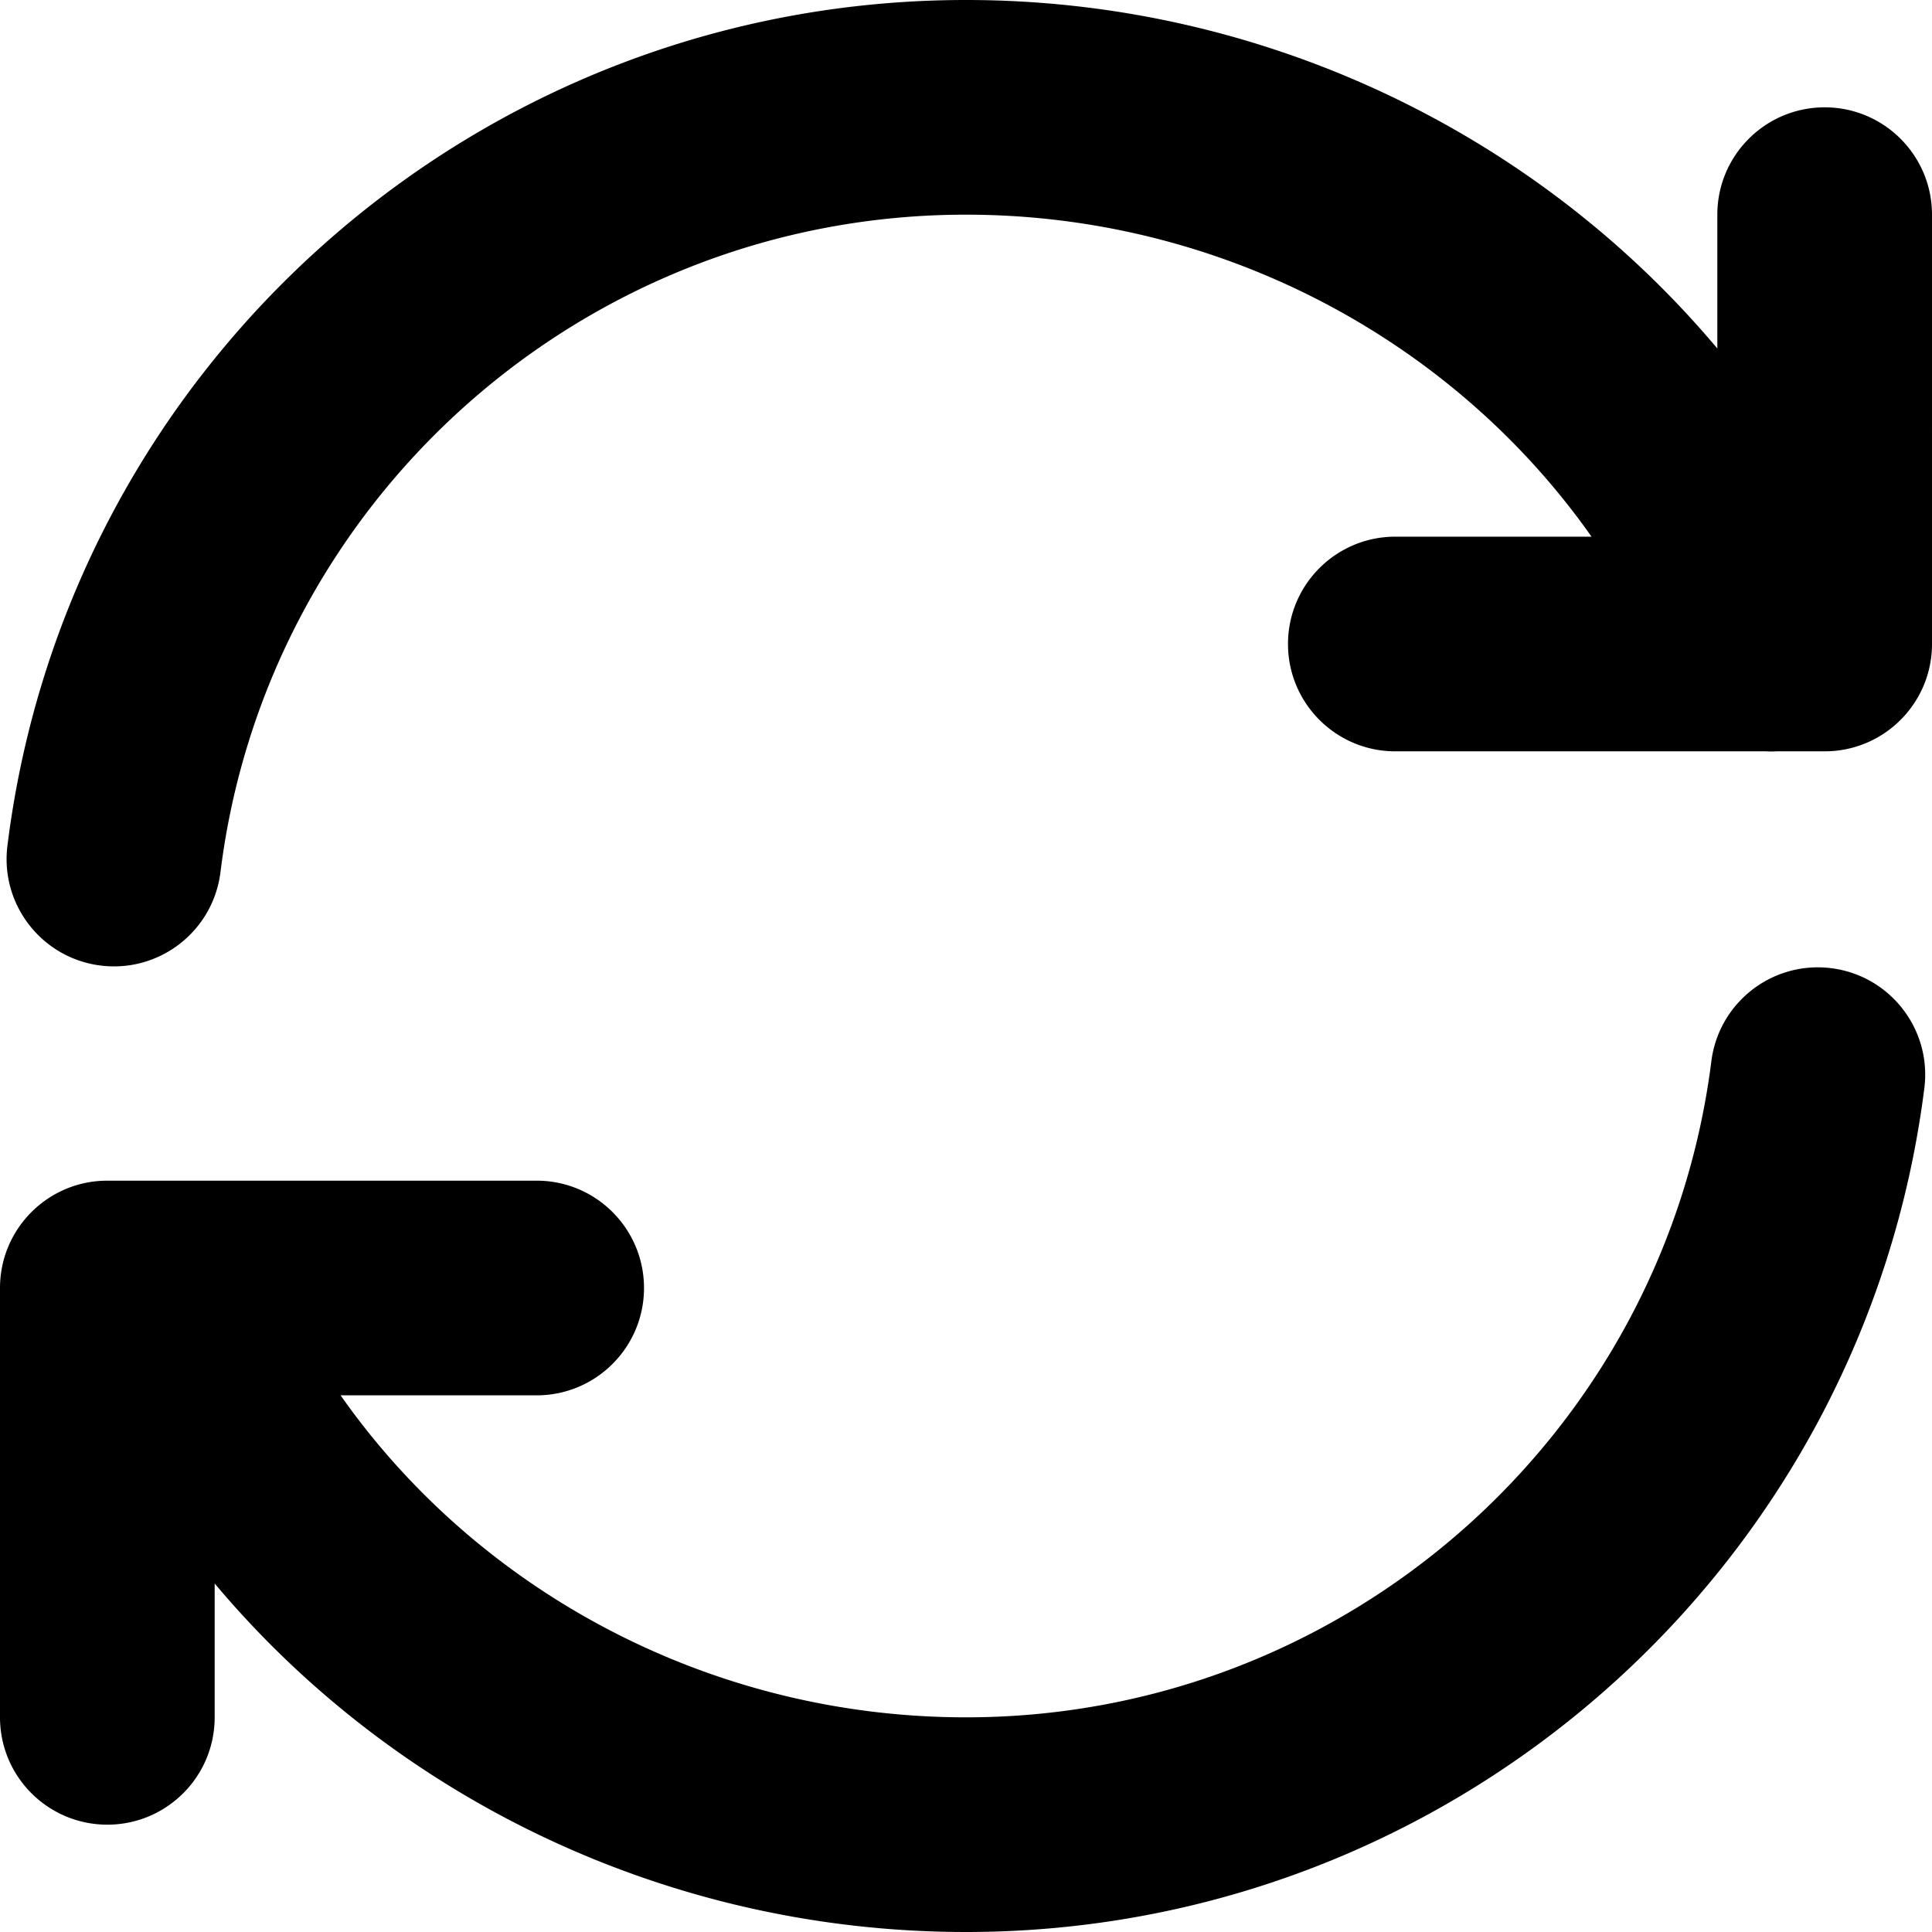 <svg xmlns="http://www.w3.org/2000/svg" width="1500" height="1500" viewBox="0 0 1500 1500"><path d="M750 .001c229.994 0 442.702 103.194 583.333 270.571V166.666c0-46.024 37.311-83.333 83.333-83.333s83.333 37.311 83.333 83.333V500c0 46.024-37.311 83.333-83.333 83.333h-37.254a82.406 82.406 0 0 1-8.479 0h-287.599c-46.024 0-83.333-37.311-83.333-83.333s37.311-83.333 83.333-83.333h152.314C1128.042 263.727 947.219 166.668 750 166.668c-295.099 0-542.791 220.378-578.846 510.565-5.676 45.672-47.301 78.098-92.972 72.422S.084 702.354 5.76 656.683C52.155 283.286 370.549.001 750.002.001zM416.666 1083.334H264.441c107.414 153.051 288.059 249.999 485.558 249.999 294.662 0 542.115-219.74 578.7-509.392 5.767-45.661 47.459-78.001 93.119-72.234s78.001 47.459 72.234 93.119c-47.076 372.71-365.162 655.173-744.051 655.173-230.259 0-442.865-103.113-583.333-270.593v103.928c0 46.024-37.311 83.333-83.333 83.333S.002 1379.356.002 1333.334V1000c0-46.024 37.311-83.333 83.333-83.333h333.334c46.024 0 83.333 37.311 83.333 83.333s-37.311 83.333-83.333 83.333z"/></svg>